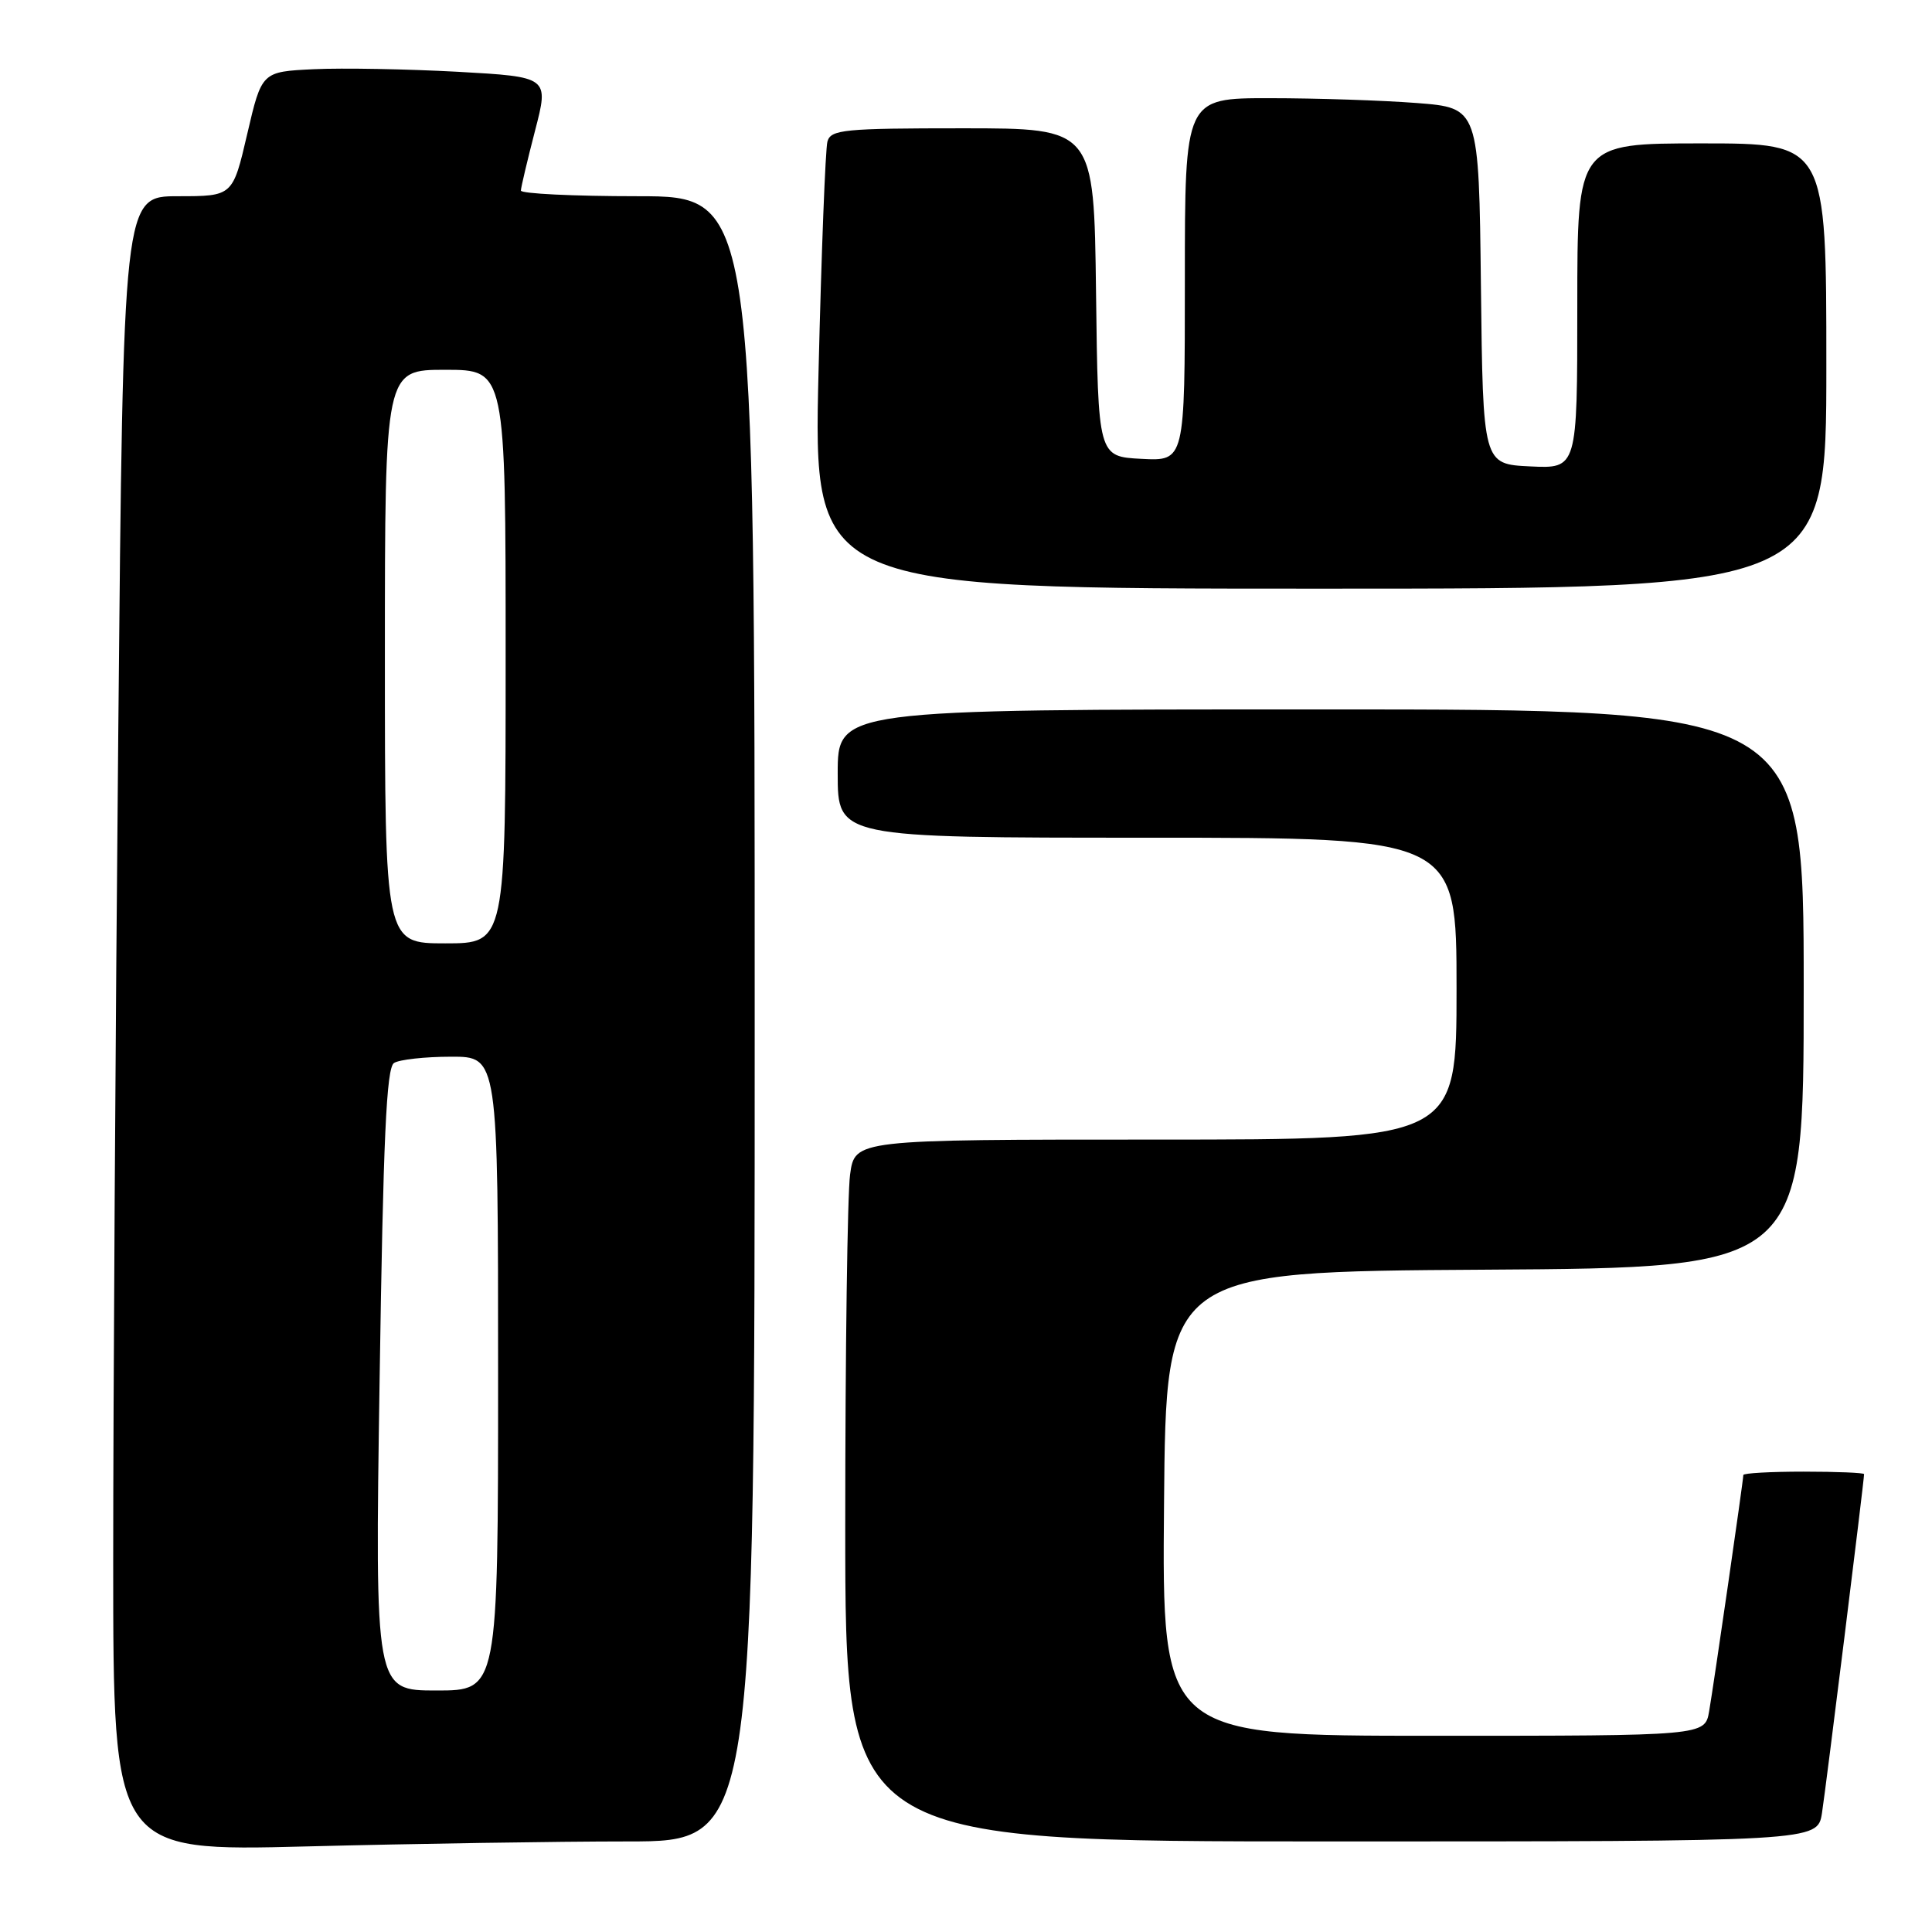 <?xml version="1.0" encoding="UTF-8" standalone="no"?>
<!DOCTYPE svg PUBLIC "-//W3C//DTD SVG 1.1//EN" "http://www.w3.org/Graphics/SVG/1.1/DTD/svg11.dtd" >
<svg xmlns="http://www.w3.org/2000/svg" xmlns:xlink="http://www.w3.org/1999/xlink" version="1.1" viewBox="0 0 256 256">
 <g >
 <path fill="currentColor"
d=" M 83.16 244.00 C 100.00 244.00 100.00 244.00 100.00 135.00 C 100.00 26.00 100.00 26.00 84.50 26.00 C 75.97 26.00 69.01 25.66 69.02 25.25 C 69.03 24.84 69.87 21.28 70.89 17.34 C 72.75 10.19 72.75 10.19 60.63 9.51 C 53.96 9.15 45.39 8.99 41.59 9.17 C 34.68 9.50 34.68 9.50 32.76 17.75 C 30.84 26.00 30.84 26.00 23.59 26.00 C 16.33 26.00 16.33 26.00 15.67 97.25 C 15.30 136.44 15.00 185.78 15.00 206.91 C 15.00 245.32 15.00 245.32 40.66 244.66 C 54.78 244.30 73.90 244.00 83.16 244.00 Z  M 241.42 240.25 C 241.93 236.99 247.00 196.22 247.00 195.33 C 247.00 195.15 243.40 195.00 239.00 195.00 C 234.60 195.00 231.00 195.20 231.00 195.45 C 231.00 196.15 227.09 223.16 226.47 226.75 C 225.91 230.00 225.91 230.00 189.94 230.00 C 153.97 230.00 153.97 230.00 154.24 199.25 C 154.50 168.50 154.50 168.50 196.75 168.24 C 239.00 167.98 239.00 167.98 239.00 130.99 C 239.00 94.00 239.00 94.00 175.00 94.00 C 111.00 94.00 111.00 94.00 111.00 102.50 C 111.00 111.00 111.00 111.00 152.00 111.00 C 193.00 111.00 193.00 111.00 193.00 131.00 C 193.00 151.00 193.00 151.00 153.14 151.00 C 113.27 151.00 113.27 151.00 112.64 155.64 C 112.29 158.19 112.00 179.12 112.00 202.14 C 112.00 244.00 112.00 244.00 176.41 244.00 C 240.82 244.00 240.82 244.00 241.42 240.25 Z  M 242.00 48.50 C 242.00 19.00 242.00 19.00 225.50 19.00 C 209.00 19.00 209.00 19.00 209.00 40.55 C 209.00 62.10 209.00 62.10 202.75 61.80 C 196.50 61.50 196.50 61.50 196.23 37.90 C 195.96 14.29 195.96 14.29 187.73 13.65 C 183.20 13.30 174.44 13.01 168.25 13.01 C 157.00 13.00 157.00 13.00 157.00 37.05 C 157.00 61.10 157.00 61.10 151.25 60.80 C 145.50 60.50 145.50 60.50 145.23 38.75 C 144.96 17.00 144.96 17.00 127.55 17.00 C 111.82 17.00 110.09 17.17 109.64 18.75 C 109.37 19.71 108.84 33.44 108.46 49.25 C 107.77 78.00 107.77 78.00 174.89 78.00 C 242.00 78.00 242.00 78.00 242.00 48.50 Z  M 50.30 182.84 C 50.78 150.81 51.20 141.49 52.21 140.85 C 52.92 140.40 56.31 140.02 59.75 140.02 C 66.00 140.00 66.00 140.00 66.00 182.00 C 66.00 224.00 66.00 224.00 57.84 224.00 C 49.68 224.00 49.68 224.00 50.30 182.84 Z  M 51.00 87.00 C 51.00 49.00 51.00 49.00 59.00 49.00 C 67.00 49.00 67.00 49.00 67.00 87.00 C 67.00 125.00 67.00 125.00 59.00 125.00 C 51.00 125.00 51.00 125.00 51.00 87.00 Z "/>
</g>
</svg>